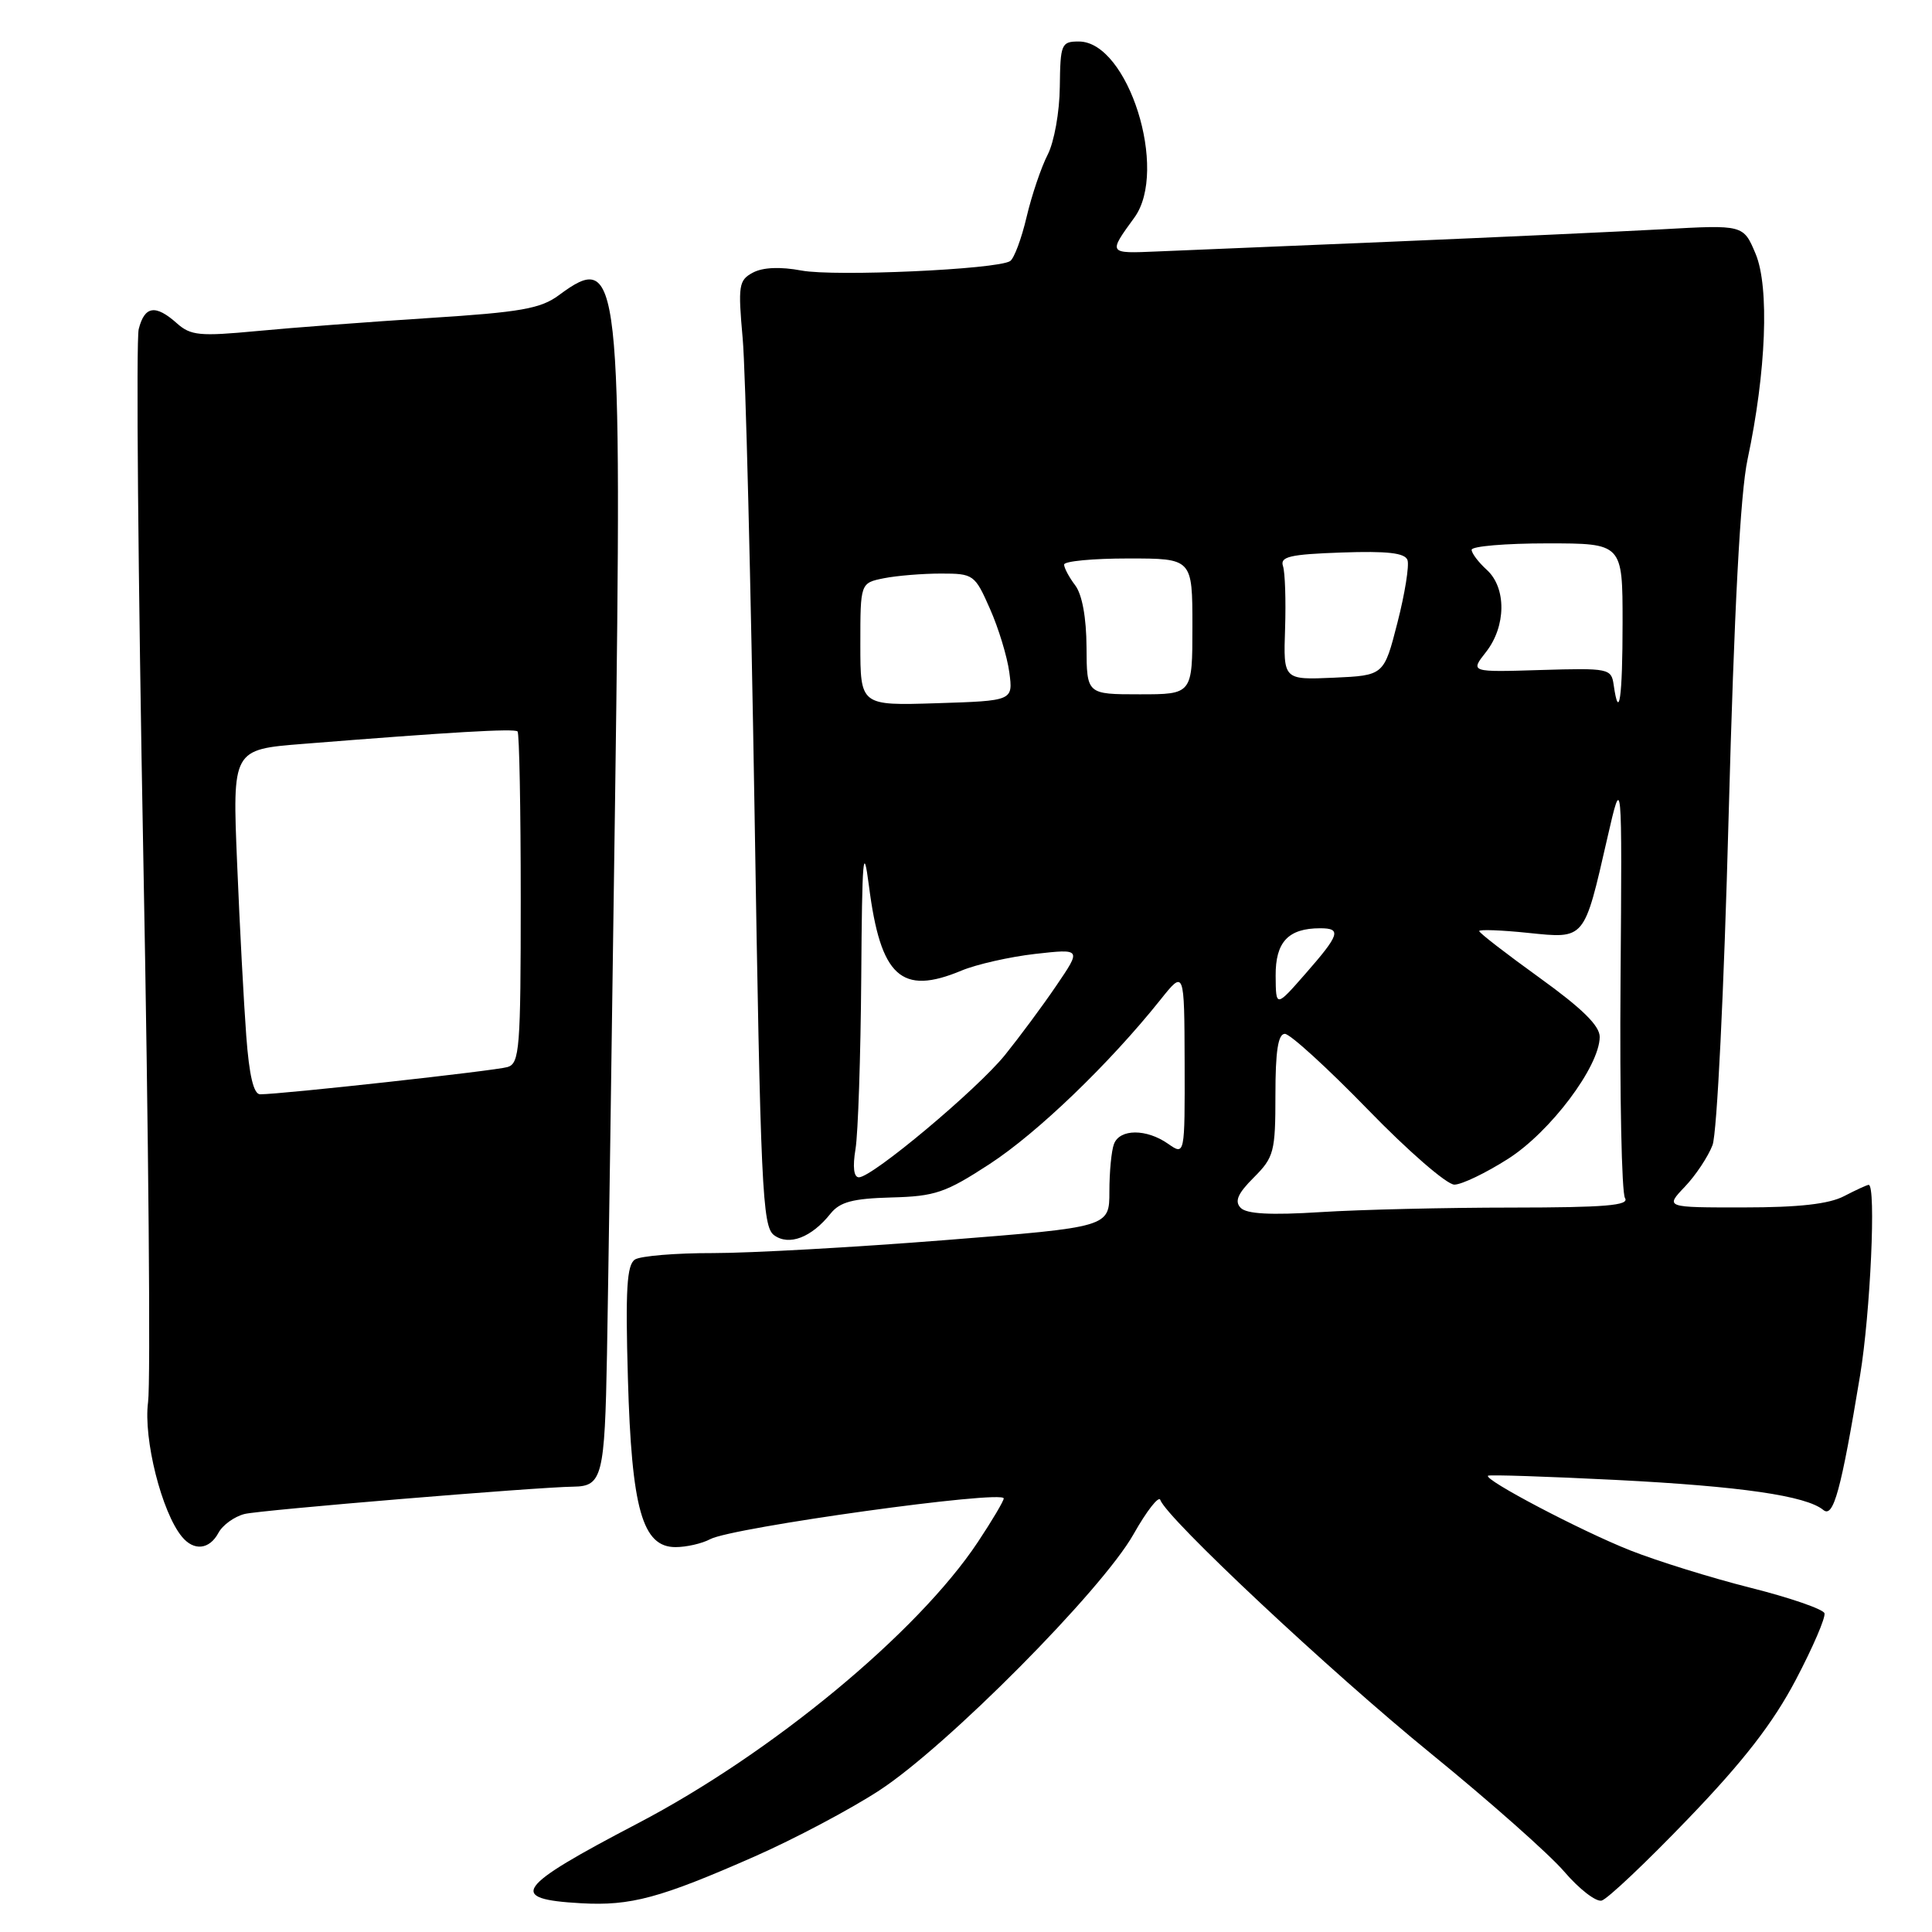 <?xml version="1.0" encoding="UTF-8" standalone="no"?>
<!DOCTYPE svg PUBLIC "-//W3C//DTD SVG 1.1//EN" "http://www.w3.org/Graphics/SVG/1.1/DTD/svg11.dtd" >
<svg xmlns="http://www.w3.org/2000/svg" xmlns:xlink="http://www.w3.org/1999/xlink" version="1.1" viewBox="0 0 256 256">
 <g >
 <path fill="currentColor"
d=" M 100.00 245.99 C 105.22 243.69 112.65 239.76 116.50 237.25 C 125.47 231.41 146.02 210.70 150.20 203.29 C 151.95 200.19 153.55 198.15 153.75 198.75 C 154.54 201.13 176.28 221.51 189.60 232.35 C 197.35 238.66 205.31 245.71 207.27 248.00 C 209.24 250.30 211.46 252.02 212.22 251.84 C 212.98 251.65 218.14 246.77 223.70 240.98 C 231.05 233.34 234.93 228.32 237.94 222.61 C 240.22 218.28 241.93 214.30 241.75 213.76 C 241.57 213.22 237.17 211.70 231.96 210.39 C 226.76 209.08 219.57 206.84 216.00 205.43 C 209.47 202.84 196.57 196.06 197.17 195.54 C 197.35 195.39 204.99 195.64 214.15 196.10 C 230.67 196.94 239.33 198.20 241.60 200.08 C 242.94 201.19 243.95 197.48 246.47 182.25 C 247.84 173.98 248.61 157.00 247.61 157.00 C 247.40 157.00 245.94 157.67 244.36 158.49 C 242.36 159.54 238.37 159.99 231.06 159.99 C 220.63 160.00 220.63 160.00 223.25 157.25 C 224.69 155.74 226.34 153.25 226.92 151.73 C 227.51 150.16 228.44 131.28 229.05 108.23 C 229.79 80.77 230.60 65.34 231.56 60.87 C 234.03 49.27 234.47 38.04 232.63 33.64 C 231.01 29.78 231.01 29.78 220.26 30.38 C 214.34 30.70 198.25 31.44 184.50 32.02 C 170.75 32.59 156.72 33.18 153.32 33.32 C 146.81 33.60 146.82 33.63 150.31 28.83 C 154.87 22.57 149.48 5.50 142.95 5.50 C 140.63 5.50 140.50 5.82 140.43 11.50 C 140.40 14.84 139.68 18.83 138.82 20.50 C 137.97 22.15 136.71 25.86 136.03 28.75 C 135.35 31.64 134.37 34.27 133.84 34.60 C 132.04 35.71 110.63 36.67 106.21 35.85 C 103.38 35.32 101.09 35.42 99.77 36.12 C 97.88 37.13 97.78 37.81 98.41 44.86 C 98.79 49.06 99.49 77.23 99.98 107.46 C 100.78 157.54 101.01 162.53 102.57 163.67 C 104.55 165.12 107.53 163.98 110.06 160.80 C 111.30 159.26 113.00 158.81 118.11 158.67 C 123.92 158.52 125.29 158.05 131.16 154.22 C 137.46 150.11 146.99 140.95 153.74 132.50 C 156.93 128.50 156.93 128.50 156.97 140.81 C 157.00 153.11 157.00 153.11 154.78 151.56 C 151.91 149.55 148.38 149.56 147.61 151.58 C 147.27 152.45 147.00 155.29 147.00 157.88 C 147.00 162.60 147.00 162.60 125.25 164.32 C 113.29 165.27 99.45 166.04 94.50 166.04 C 89.55 166.03 84.89 166.42 84.14 166.89 C 83.06 167.58 82.86 170.82 83.20 182.63 C 83.69 199.96 85.12 205.00 89.51 205.00 C 90.95 205.00 93.02 204.53 94.10 203.95 C 97.00 202.39 133.00 197.39 133.00 198.55 C 133.00 198.88 131.46 201.49 129.57 204.33 C 121.60 216.33 102.29 232.31 84.50 241.61 C 68.24 250.11 67.16 251.64 77.00 252.19 C 83.58 252.56 87.46 251.51 100.00 245.99 Z  M 28.94 203.12 C 29.49 202.08 31.06 200.95 32.41 200.61 C 34.47 200.09 71.22 197.04 76.00 196.99 C 79.80 196.94 80.13 195.65 80.43 179.40 C 80.59 170.65 81.07 137.62 81.50 106.00 C 82.46 35.79 82.16 33.12 74.06 39.11 C 71.65 40.90 69.00 41.37 56.85 42.14 C 48.96 42.65 38.67 43.42 34.00 43.87 C 26.47 44.58 25.27 44.47 23.44 42.84 C 20.60 40.31 19.16 40.53 18.38 43.61 C 18.02 45.05 18.30 76.54 18.99 113.59 C 19.69 150.64 19.97 183.13 19.62 185.79 C 18.98 190.65 21.43 200.41 24.12 203.64 C 25.70 205.55 27.75 205.33 28.94 203.12 Z  M 164.39 160.04 C 163.56 159.18 164.01 158.14 166.14 156.02 C 168.81 153.34 169.00 152.63 169.00 145.08 C 169.00 139.29 169.35 137.00 170.25 136.99 C 170.94 136.99 175.87 141.49 181.22 146.99 C 186.56 152.50 191.73 156.99 192.72 156.97 C 193.70 156.96 196.90 155.42 199.83 153.55 C 205.41 150.00 211.93 141.34 211.97 137.41 C 211.99 135.93 209.66 133.64 204.00 129.56 C 199.60 126.39 196.00 123.61 196.00 123.37 C 196.00 123.14 198.91 123.24 202.46 123.61 C 210.08 124.39 209.87 124.64 212.99 111.00 C 214.94 102.50 214.94 102.50 214.73 130.00 C 214.61 145.12 214.88 158.06 215.32 158.75 C 215.95 159.73 212.71 160.00 200.31 160.01 C 191.61 160.01 180.22 160.28 175.00 160.61 C 168.35 161.03 165.17 160.86 164.39 160.04 Z  M 113.36 152.25 C 113.70 150.19 114.04 139.95 114.12 129.50 C 114.23 113.55 114.39 111.60 115.14 117.39 C 116.68 129.44 119.42 131.94 127.40 128.61 C 129.39 127.78 133.77 126.79 137.15 126.40 C 143.30 125.71 143.30 125.71 139.97 130.60 C 138.14 133.30 135.07 137.43 133.16 139.80 C 129.43 144.40 115.58 156.00 113.81 156.00 C 113.13 156.00 112.96 154.64 113.36 152.25 Z  M 169.03 129.29 C 169.00 124.82 170.70 123.00 174.93 123.00 C 177.79 123.00 177.53 123.83 173.00 129.00 C 169.06 133.50 169.06 133.50 169.03 129.29 Z  M 114.00 85.38 C 114.00 77.25 114.00 77.25 117.12 76.62 C 118.84 76.28 122.24 76.00 124.68 76.00 C 128.99 76.00 129.17 76.12 131.17 80.66 C 132.31 83.22 133.46 87.01 133.74 89.09 C 134.24 92.86 134.24 92.86 124.12 93.18 C 114.00 93.50 114.00 93.50 114.00 85.38 Z  M 213.82 90.75 C 213.51 88.58 213.18 88.51 204.15 88.78 C 194.80 89.07 194.80 89.07 196.90 86.40 C 199.58 82.99 199.63 77.88 197.00 75.50 C 195.90 74.50 195.00 73.31 195.00 72.85 C 195.00 72.38 199.50 72.00 205.00 72.00 C 215.00 72.00 215.00 72.00 215.00 82.50 C 215.00 92.44 214.53 95.74 213.82 90.75 Z  M 143.97 85.75 C 143.95 81.85 143.39 78.77 142.47 77.56 C 141.66 76.49 141.00 75.25 141.00 74.81 C 141.00 74.36 144.82 74.00 149.50 74.00 C 158.00 74.00 158.00 74.00 158.00 83.00 C 158.00 92.00 158.00 92.00 151.00 92.00 C 144.00 92.00 144.00 92.00 143.97 85.75 Z  M 170.28 83.30 C 170.40 79.56 170.28 75.83 170.00 75.00 C 169.59 73.76 170.94 73.45 177.77 73.21 C 183.82 73.00 186.16 73.26 186.50 74.21 C 186.75 74.92 186.16 78.65 185.17 82.50 C 183.38 89.50 183.38 89.50 176.72 89.80 C 170.05 90.09 170.05 90.09 170.28 83.30 Z  M 32.63 137.25 C 32.31 132.99 31.76 122.71 31.42 114.40 C 30.79 99.31 30.79 99.31 40.14 98.57 C 59.80 97.00 68.18 96.51 68.58 96.92 C 68.81 97.15 69.00 107.13 69.00 119.10 C 69.00 138.96 68.85 140.91 67.25 141.39 C 65.63 141.88 37.31 145.00 34.47 145.00 C 33.61 145.00 33.02 142.53 32.63 137.25 Z "/>
</g>
</svg>